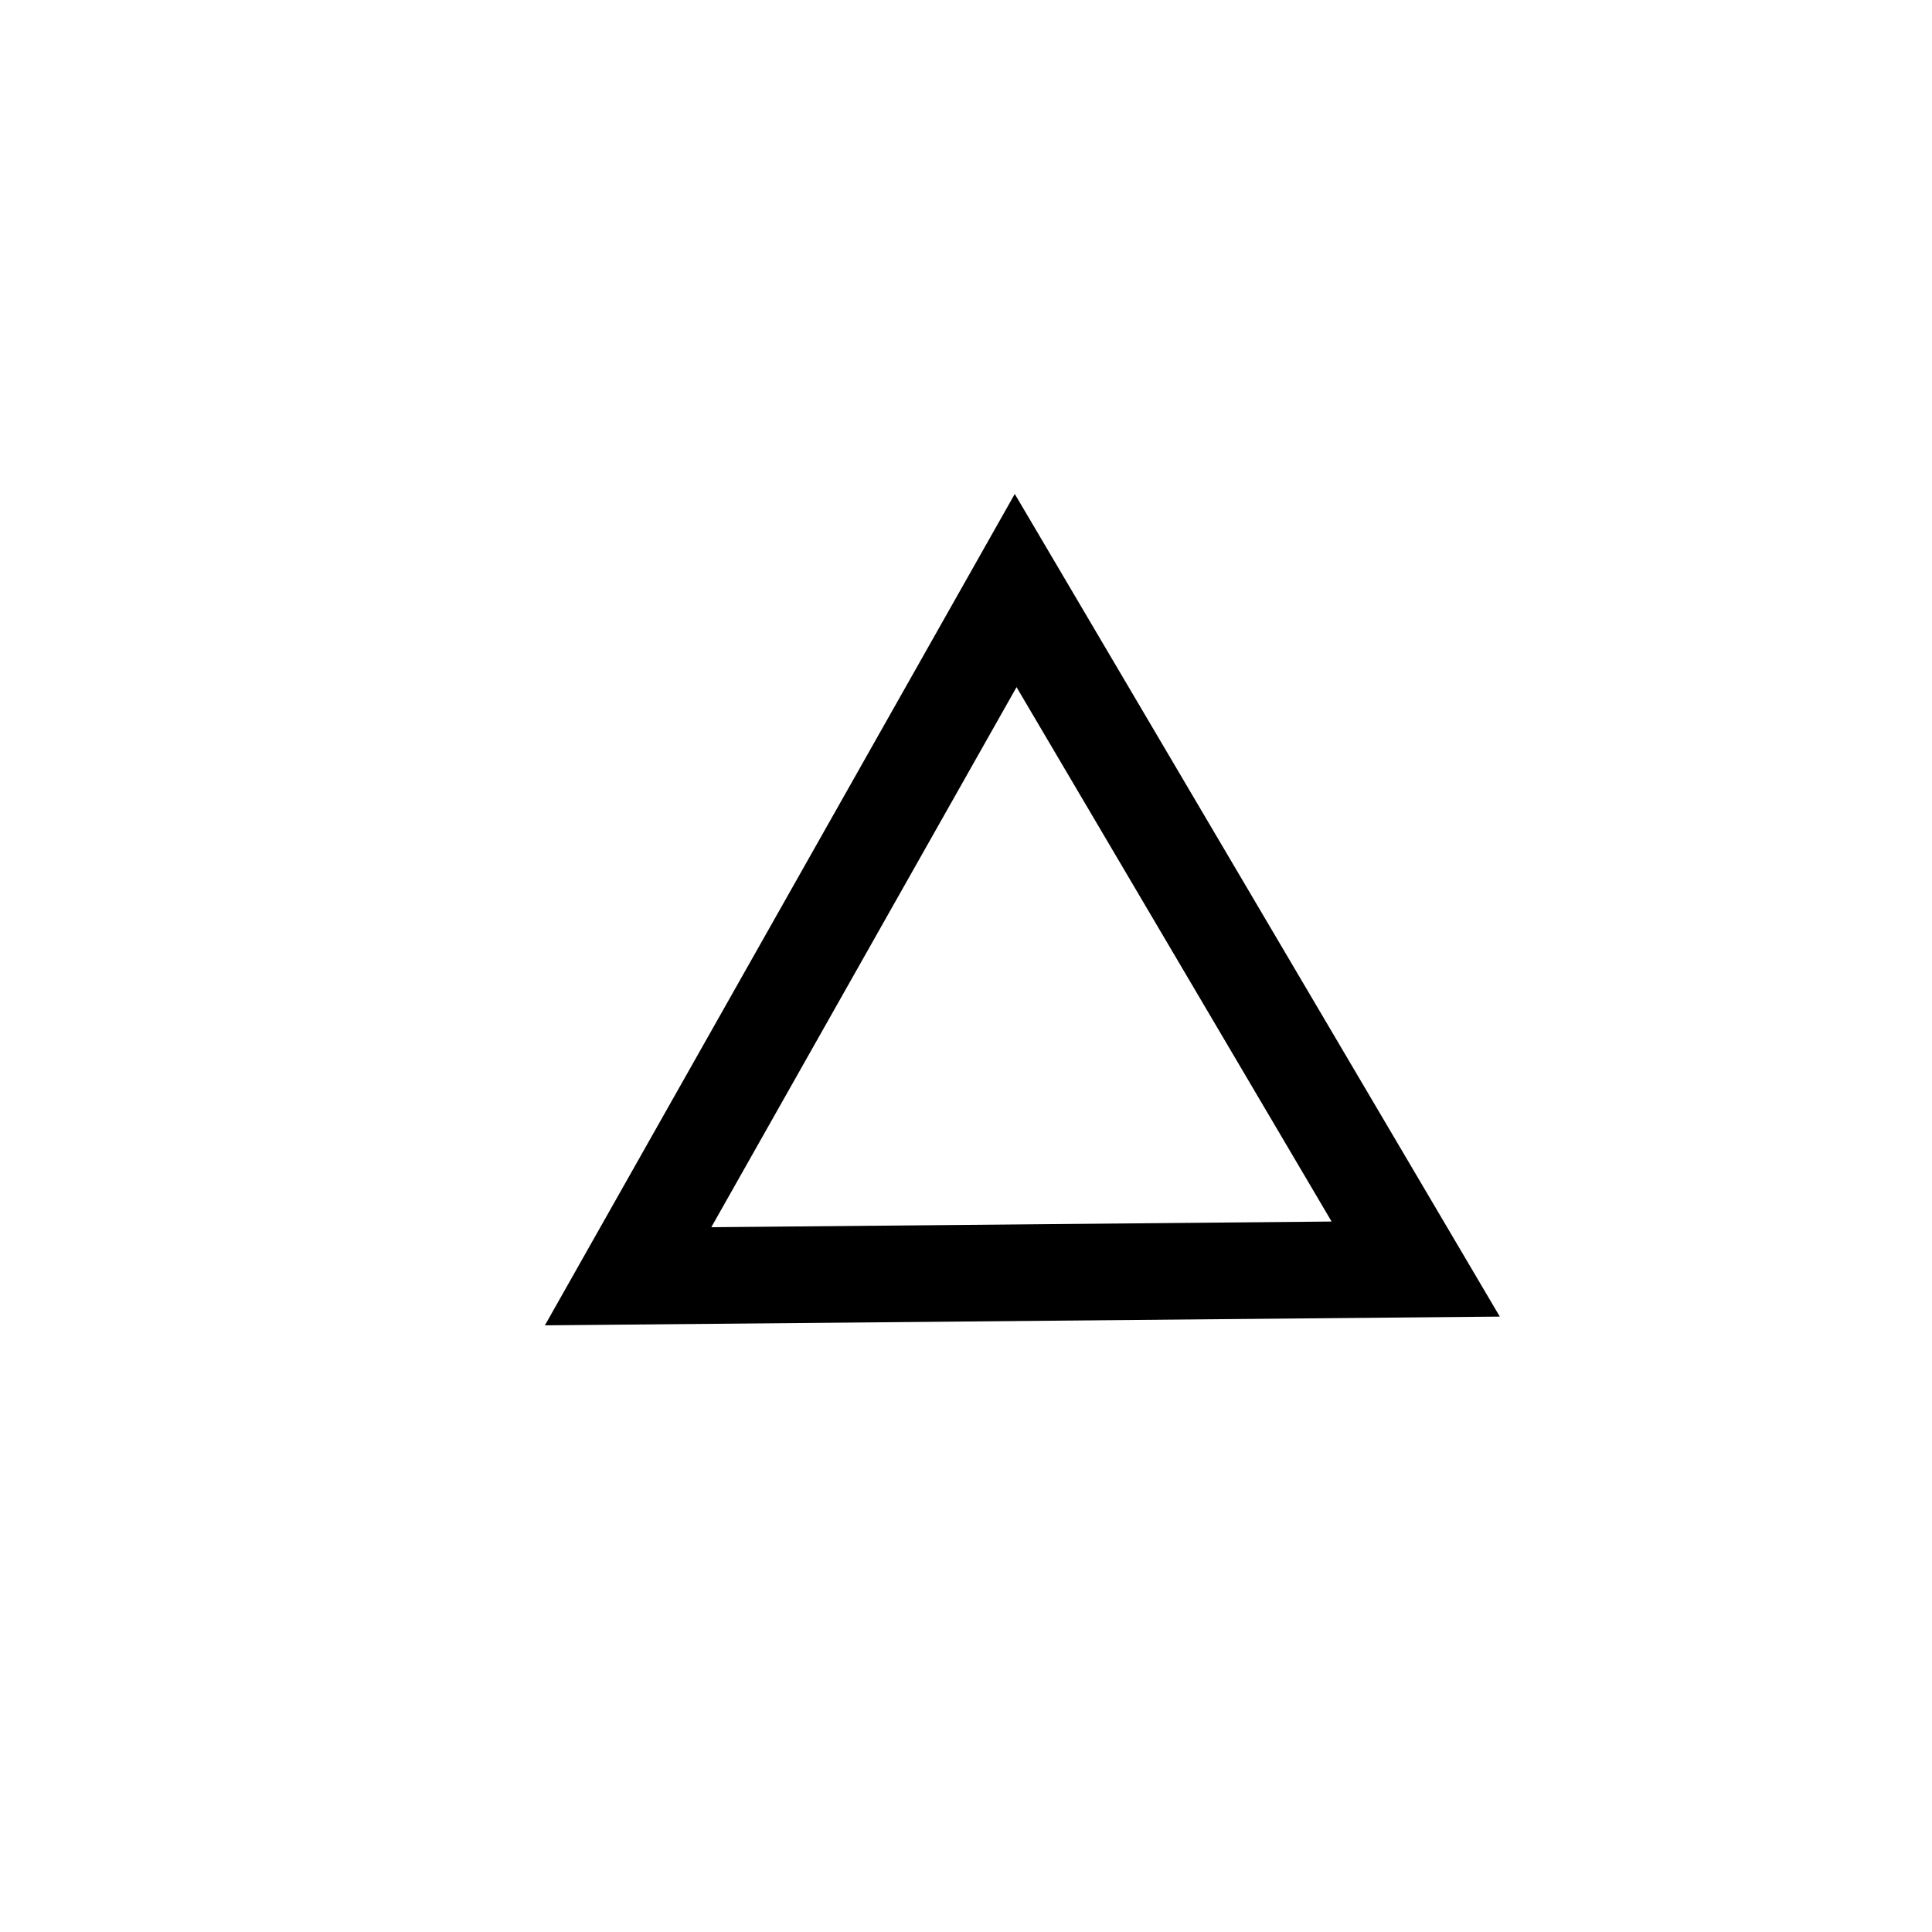 <?xml version="1.0" encoding="UTF-8" standalone="no"?>
<!-- Created with Inkscape (http://www.inkscape.org/) -->

<svg
   xmlns:dc="http://purl.org/dc/elements/1.1/"
   xmlns:cc="http://creativecommons.org/ns#"
   xmlns:rdf="http://www.w3.org/1999/02/22-rdf-syntax-ns#"
   xmlns:svg="http://www.w3.org/2000/svg"
   xmlns="http://www.w3.org/2000/svg"
   xmlns:sodipodi="http://sodipodi.sourceforge.net/DTD/sodipodi-0.dtd"
   xmlns:inkscape="http://www.inkscape.org/namespaces/inkscape"
   width="30mm"
   height="30mm"
   viewBox="0 0 30 30"
   version="1.1"
   id="svg873"
   inkscape:version="0.92.3 (2405546, 2018-03-11)"
   sodipodi:docname="mol03.svg">
  <defs
     id="defs867" />
  <sodipodi:namedview
     id="base"
     pagecolor="#ffffff"
     bordercolor="#666666"
     borderopacity="1.0"
     inkscape:pageopacity="0.0"
     inkscape:pageshadow="2"
     inkscape:zoom="0.35"
     inkscape:cx="-108.57143"
     inkscape:cy="560"
     inkscape:document-units="mm"
     inkscape:current-layer="layer1"
     showgrid="false"
     inkscape:window-width="1920"
     inkscape:window-height="1025"
     inkscape:window-x="0"
     inkscape:window-y="27"
     inkscape:window-maximized="1" />
  <g
     inkscape:label="Layer 1"
     inkscape:groupmode="layer"
     id="layer1"
     transform="translate(0,-267)">
    <path
       sodipodi:type="star"
       style="fill:none;fill-opacity:1;stroke:#000000;stroke-width:1.5;stroke-linejoin:miter;stroke-miterlimit:4;stroke-dasharray:none;stroke-opacity:1"
       id="path819-5-9-6-7-1-5"
       sodipodi:sides="3"
       sodipodi:cx="15.835844"
       sodipodi:cy="283.23128"
       sodipodi:r1="7.0611782"
       sodipodi:r2="3.5305889"
       sodipodi:arg1="0.51445131"
       sodipodi:arg2="1.5616489"
       inkscape:flatsided="false"
       inkscape:rounded="0"
       inkscape:randomized="0"
       d="m 21.983,286.706 -6.115,0.056 -6.115,0.056 3.009,-5.324 3.009,-5.324 3.106,5.268 z"
       inkscape:transform-center-x="-0.032295276"
       inkscape:transform-center-y="-1.7372542" />
  </g>
</svg>

